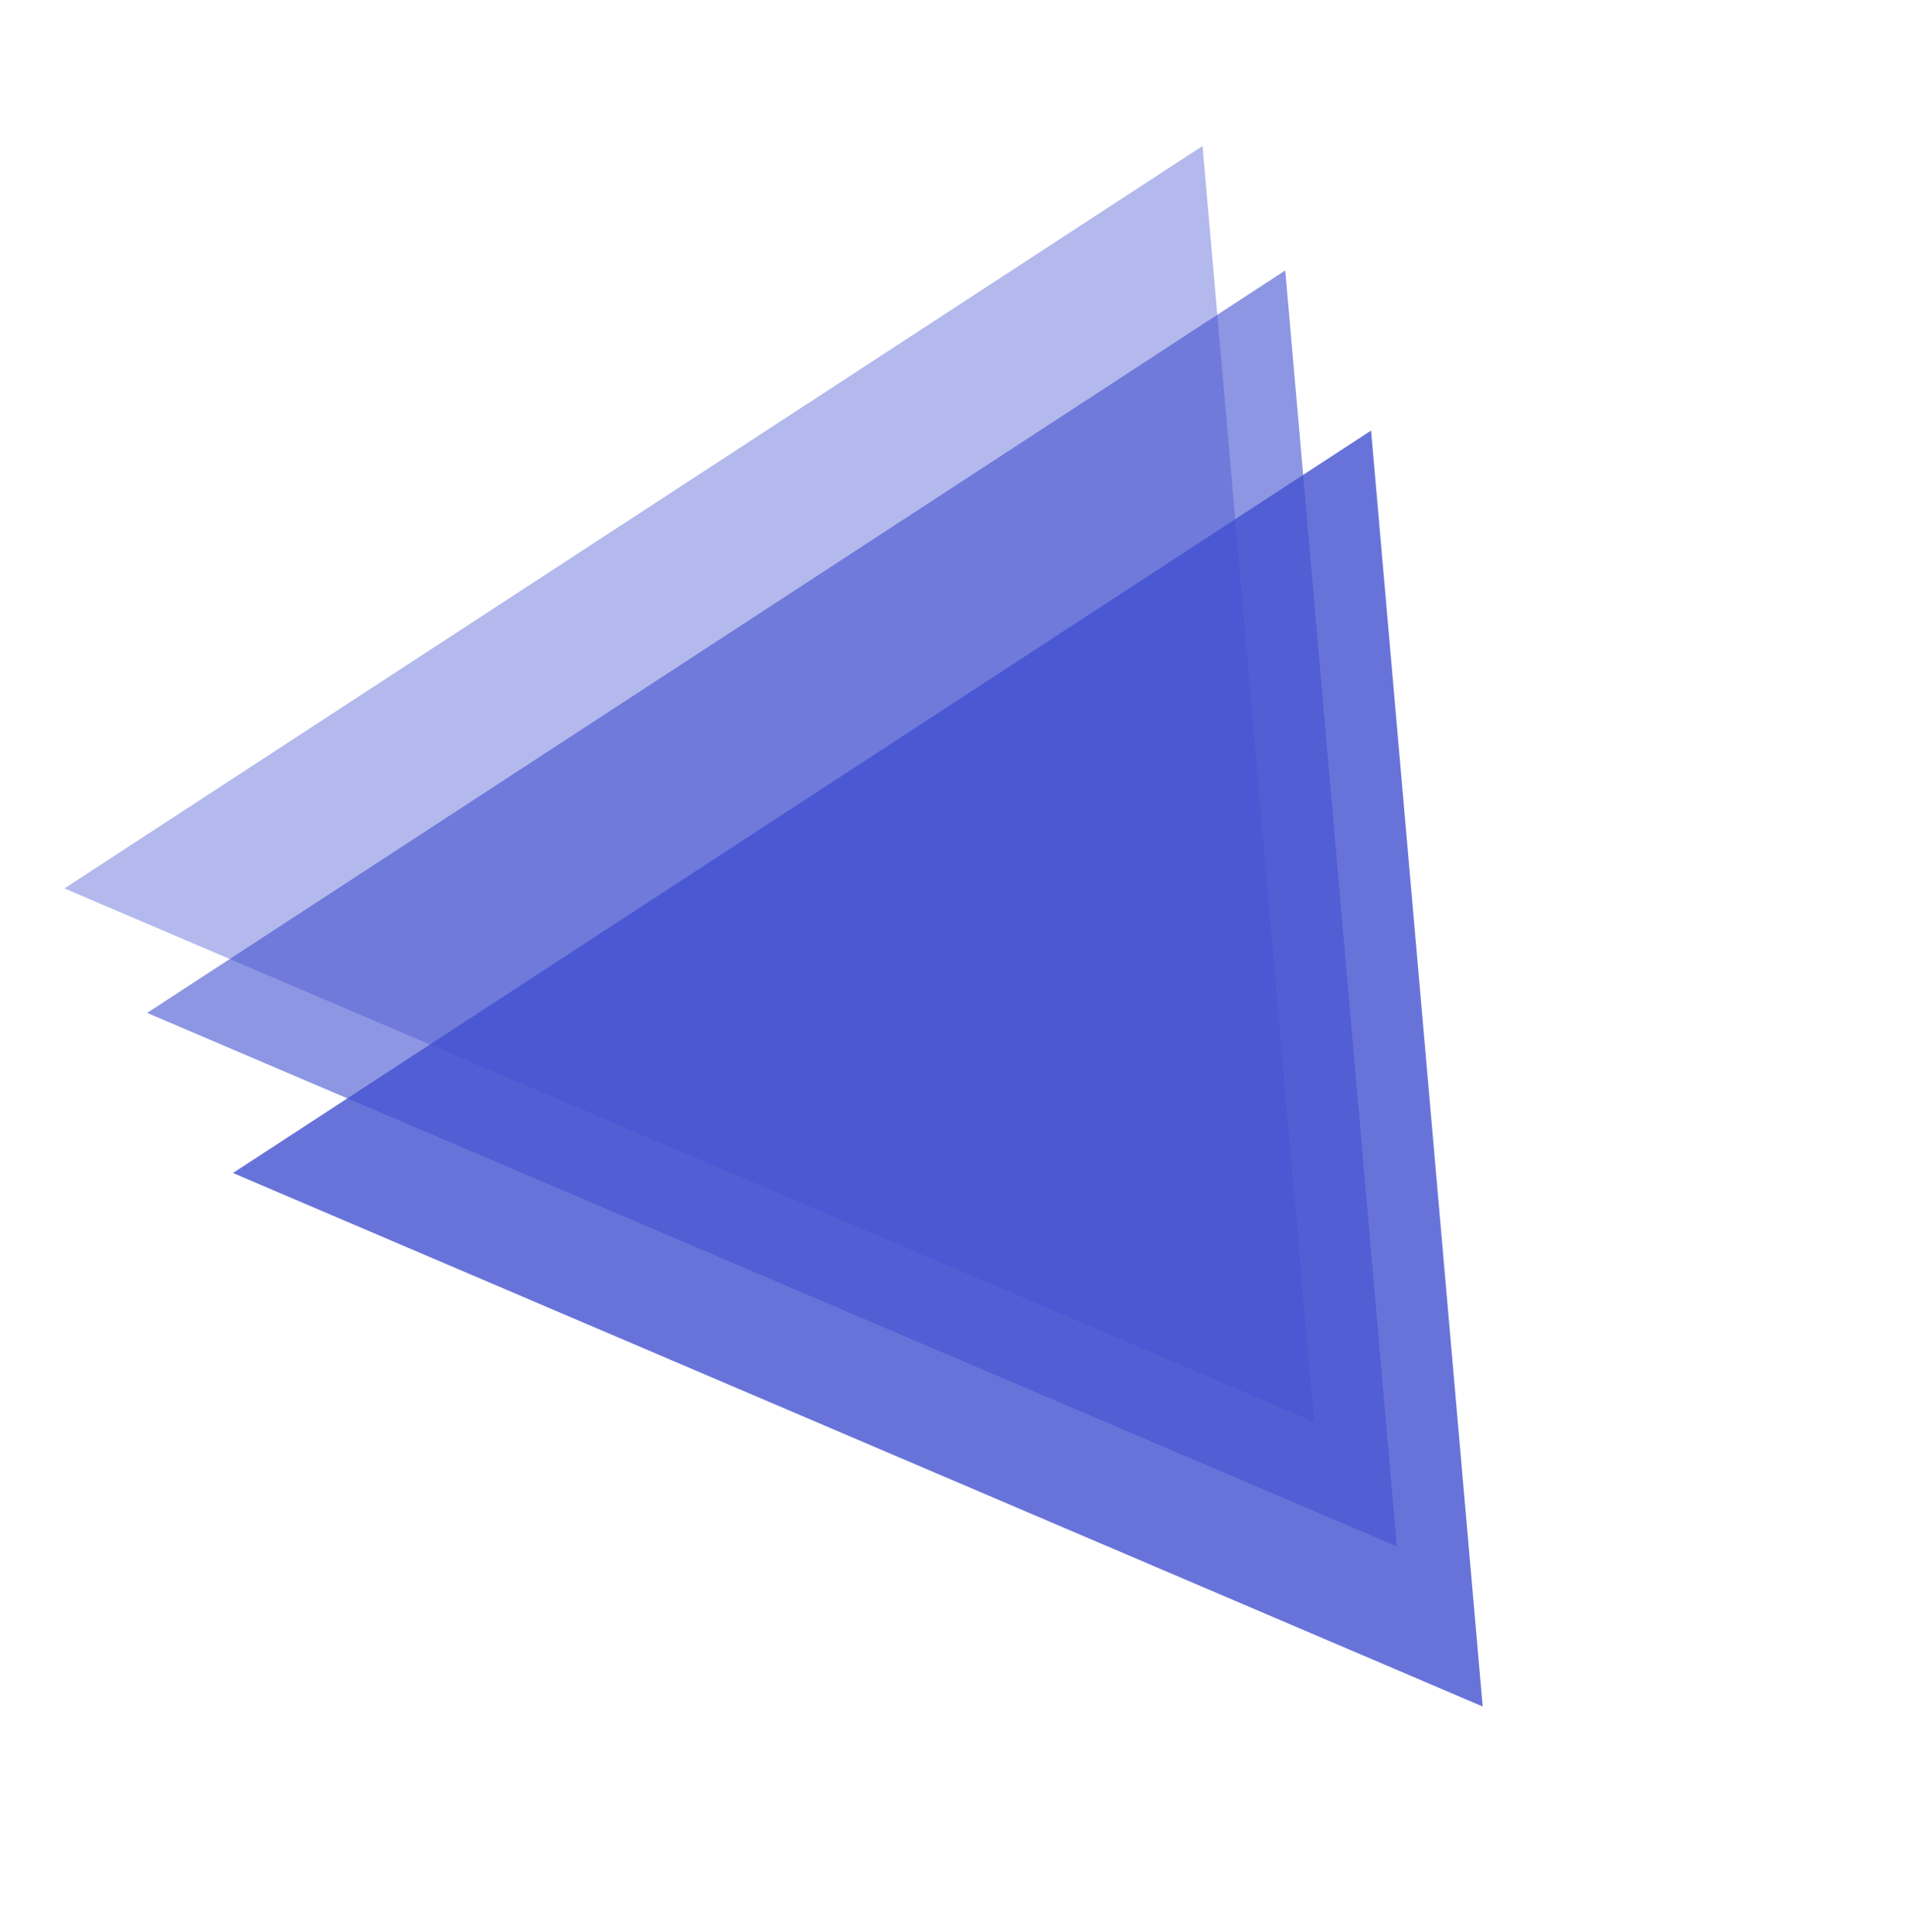 <svg width="80" height="81" viewBox="0 0 80 81" fill="none" xmlns="http://www.w3.org/2000/svg">
<path d="M2.702 37.244L50.421 6.12L55.1 59.609L2.702 37.244Z" fill="#4250D0" fill-opacity="0.4"/>
<path d="M6.17 42.462L53.889 11.338L58.568 64.827L6.17 42.462Z" fill="#4250D0" fill-opacity="0.6"/>
<path d="M9.768 49.174L57.487 18.05L62.167 71.539L9.768 49.174Z" fill="#4250D0" fill-opacity="0.8"/>
</svg>
